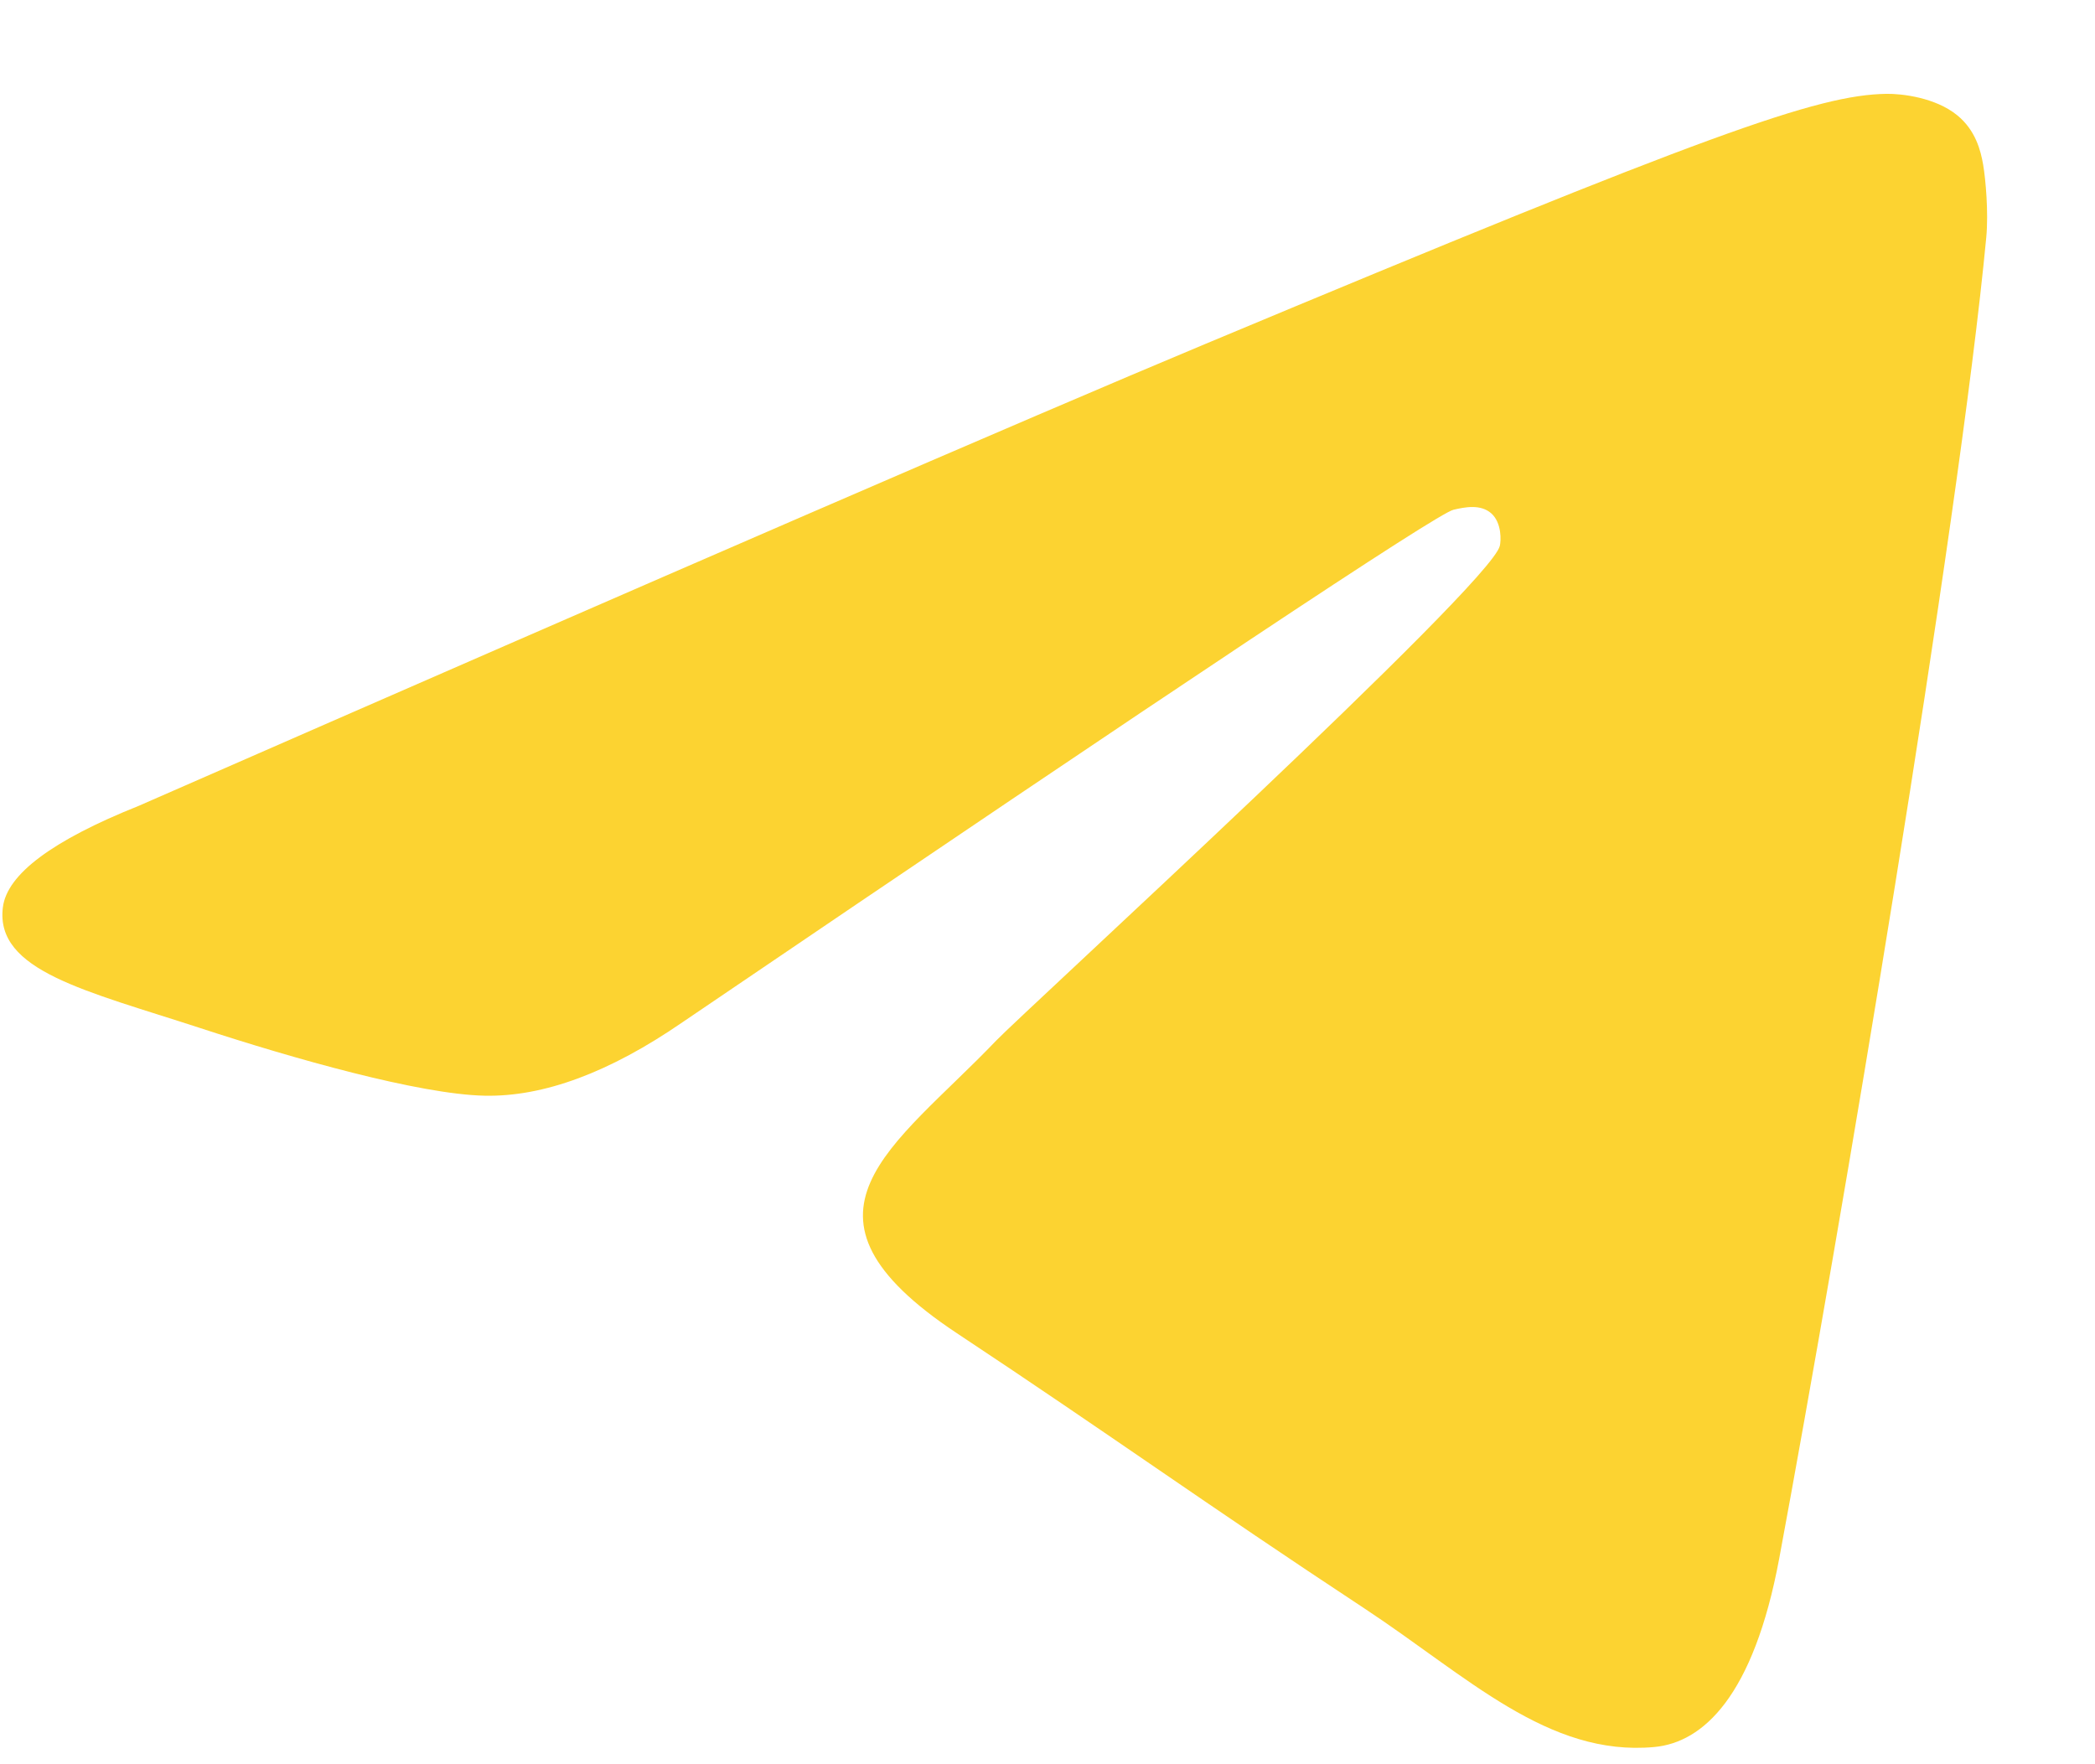 <svg width="19" height="16" viewBox="0 0 19 16" fill="none" xmlns="http://www.w3.org/2000/svg">
<path fill-rule="evenodd" clip-rule="evenodd" d="M1.259 7.308C6.091 5.192 9.313 3.796 10.925 3.122C15.528 1.197 16.484 0.862 17.108 0.851C17.245 0.849 17.551 0.883 17.75 1.045C17.918 1.182 17.964 1.367 17.986 1.496C18.008 1.626 18.035 1.922 18.014 2.152C17.764 4.788 16.685 11.183 16.136 14.135C15.903 15.384 15.446 15.803 15.003 15.844C14.04 15.933 13.309 15.204 12.377 14.589C10.918 13.628 10.094 13.029 8.678 12.091C7.042 11.007 8.103 10.411 9.035 9.437C9.279 9.182 13.52 5.303 13.602 4.951C13.613 4.907 13.622 4.743 13.525 4.656C13.428 4.57 13.285 4.599 13.182 4.623C13.036 4.656 10.705 6.205 6.191 9.27C5.529 9.726 4.93 9.949 4.393 9.937C3.802 9.924 2.663 9.601 1.817 9.324C0.779 8.985 -0.046 8.805 0.026 8.229C0.063 7.929 0.474 7.622 1.259 7.308Z" fill="#FCD331"/>
</svg>
